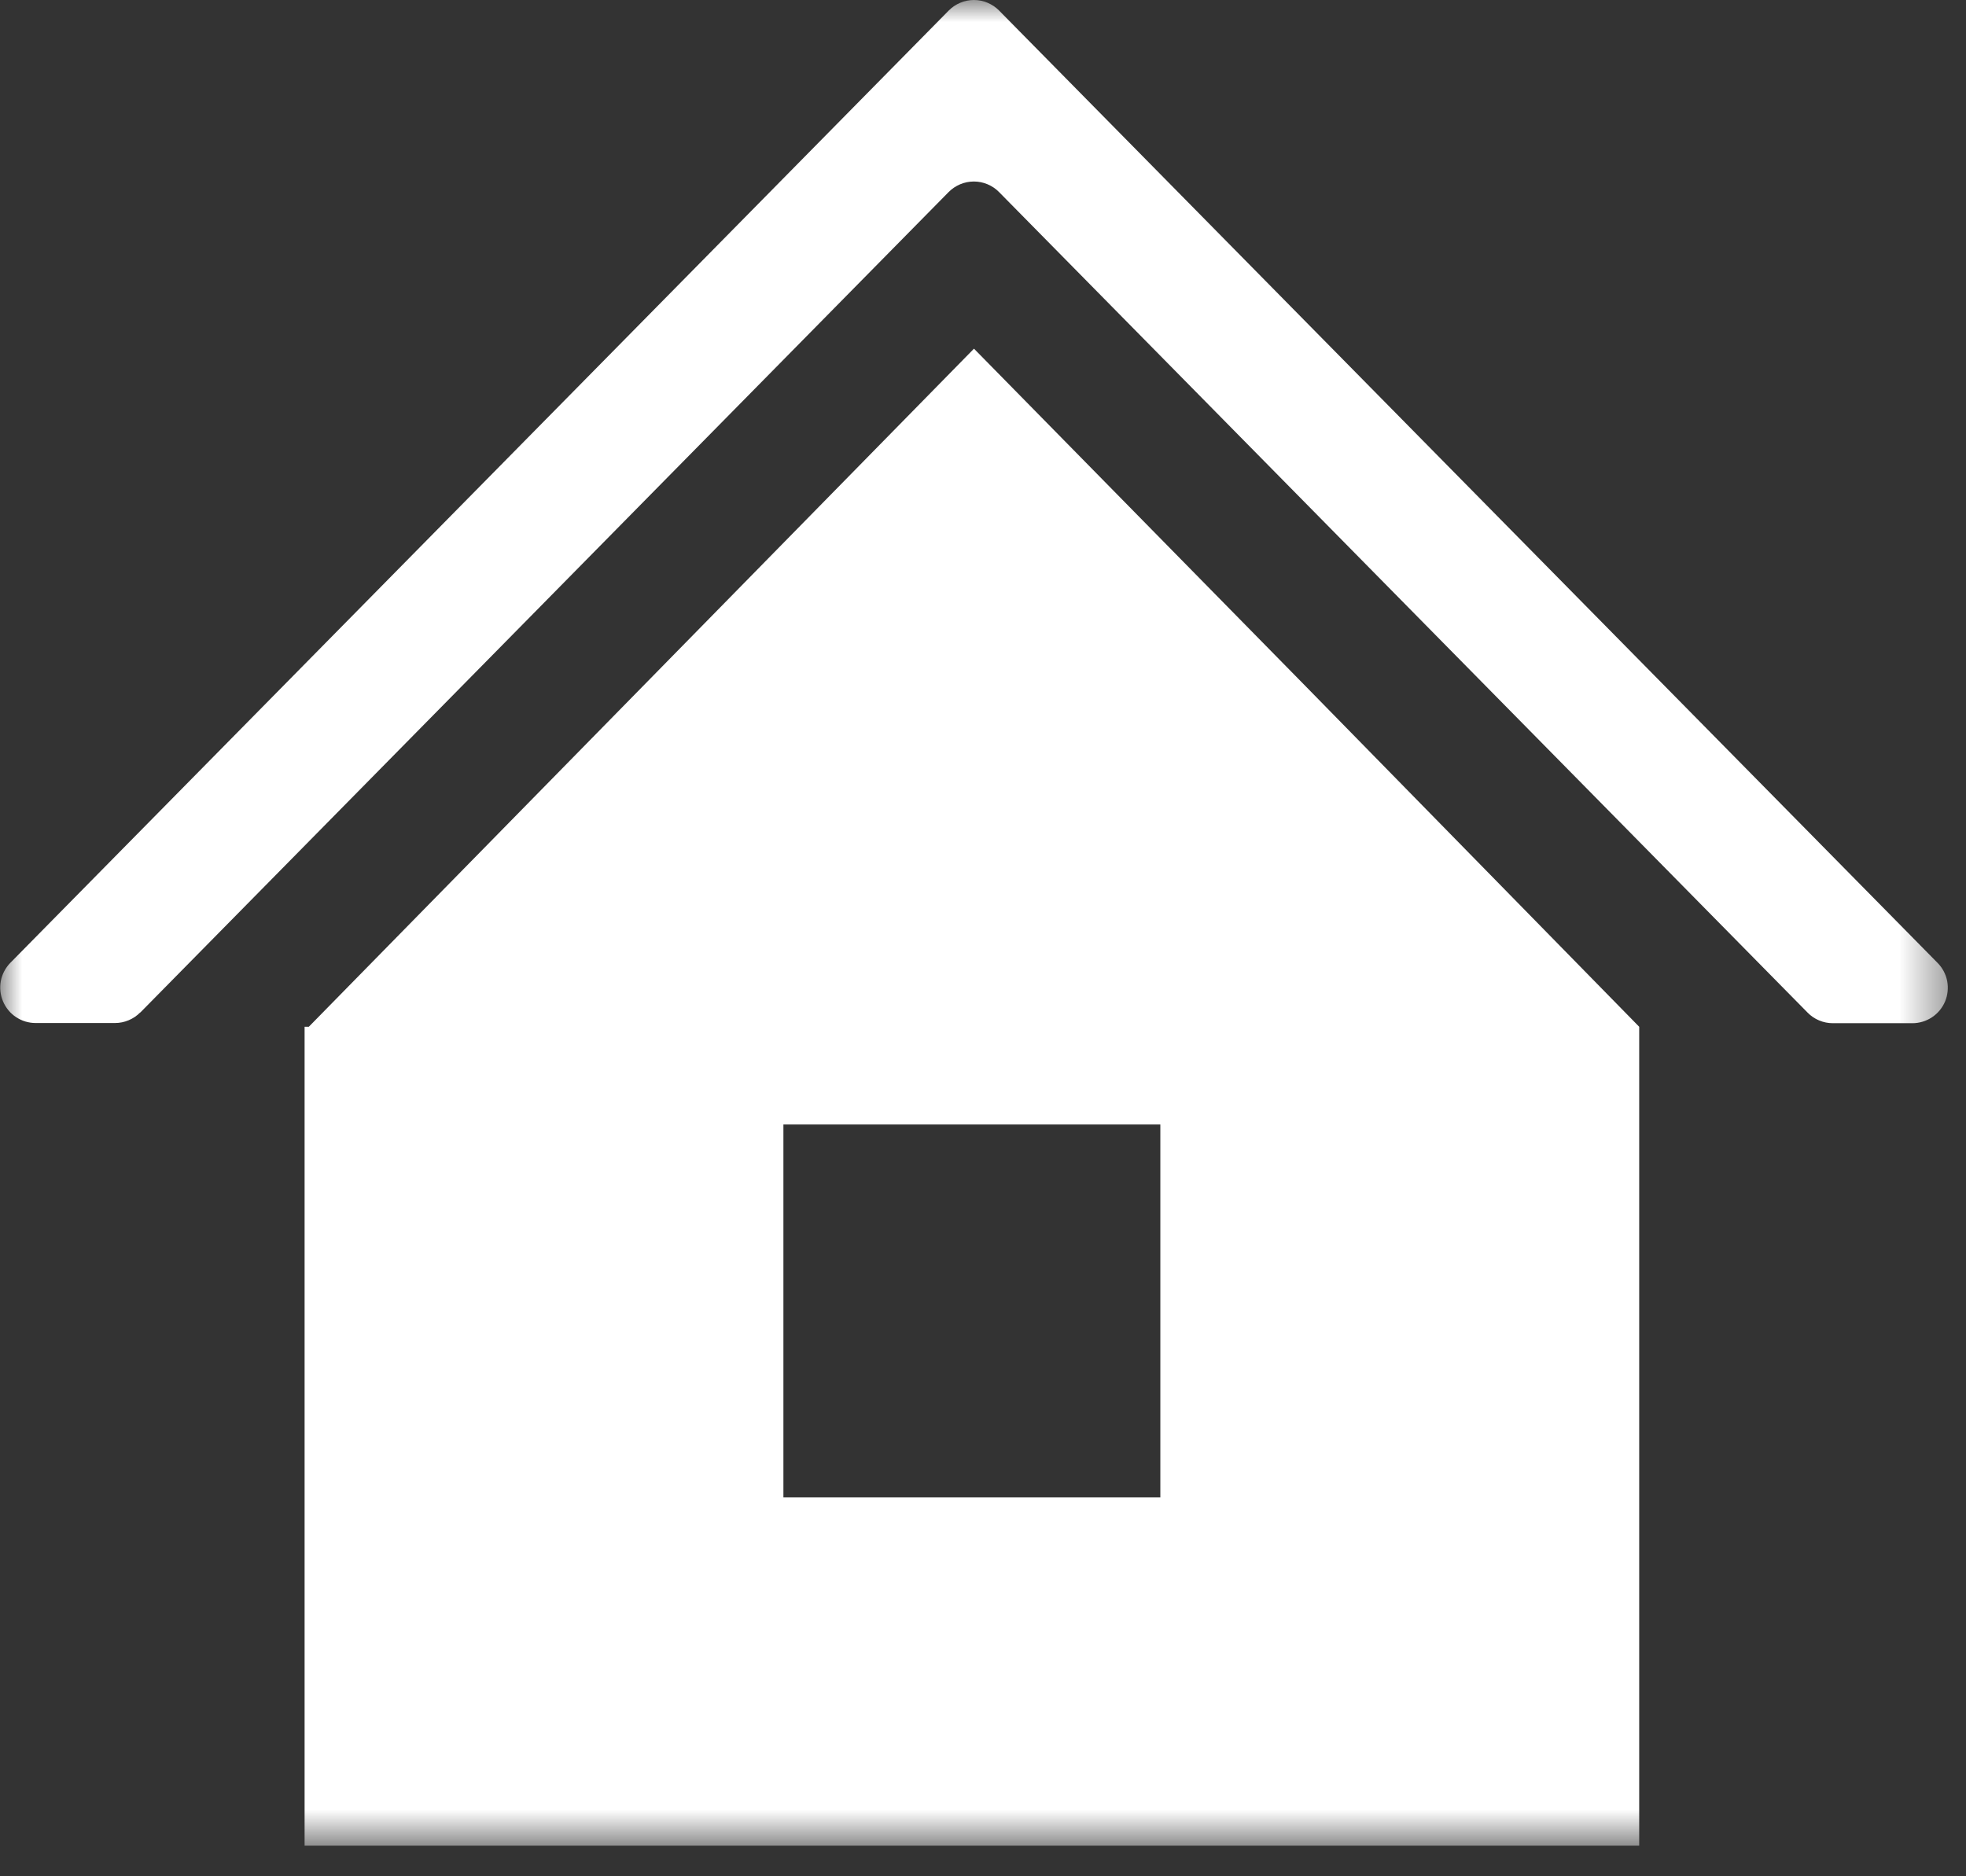 <svg width="44" height="42" viewBox="0 0 44 42" fill="none" xmlns="http://www.w3.org/2000/svg">
<rect x="0" y="0" width="44" height="42" fill="#333333" stroke="none"/>
<mask id="mask0_15_3114" style="mask-type:luminance" maskUnits="userSpaceOnUse" x="0" y="0" width="44" height="42">
<path d="M43.592 0H0V41.315H43.592V0Z" fill="white"/>
</mask>
<g mask="url(#mask0_15_3114)">
<path d="M3.138 22.667L21.23 4.3C21.304 4.225 21.392 4.166 21.489 4.125C21.586 4.084 21.69 4.063 21.796 4.063C21.901 4.063 22.005 4.084 22.102 4.125C22.199 4.166 22.287 4.225 22.36 4.3L40.455 22.667C40.528 22.742 40.616 22.802 40.713 22.842C40.81 22.883 40.914 22.904 41.02 22.904H42.8C42.956 22.904 43.109 22.858 43.239 22.771C43.37 22.685 43.471 22.561 43.532 22.417C43.592 22.273 43.608 22.114 43.579 21.96C43.549 21.807 43.474 21.665 43.364 21.554L22.361 0.237C22.288 0.162 22.2 0.103 22.103 0.062C22.006 0.021 21.902 0 21.797 0C21.691 0 21.587 0.021 21.49 0.062C21.393 0.103 21.305 0.162 21.232 0.237L0.23 21.554C0.121 21.666 0.047 21.807 0.018 21.961C-0.01 22.114 0.007 22.273 0.068 22.416C0.129 22.56 0.23 22.683 0.361 22.769C0.491 22.855 0.643 22.9 0.8 22.9H2.573C2.678 22.9 2.782 22.879 2.879 22.838C2.976 22.798 3.064 22.738 3.138 22.663" fill="white"/>
<path d="M36.684 22.982L29.241 15.382L21.798 7.805L14.355 15.394L6.912 22.983H6.817V41.315H36.686V22.982H36.684ZM25.969 33.517H17.533V25.172H25.969V33.517Z" fill="white"/>
</g>
</svg>
